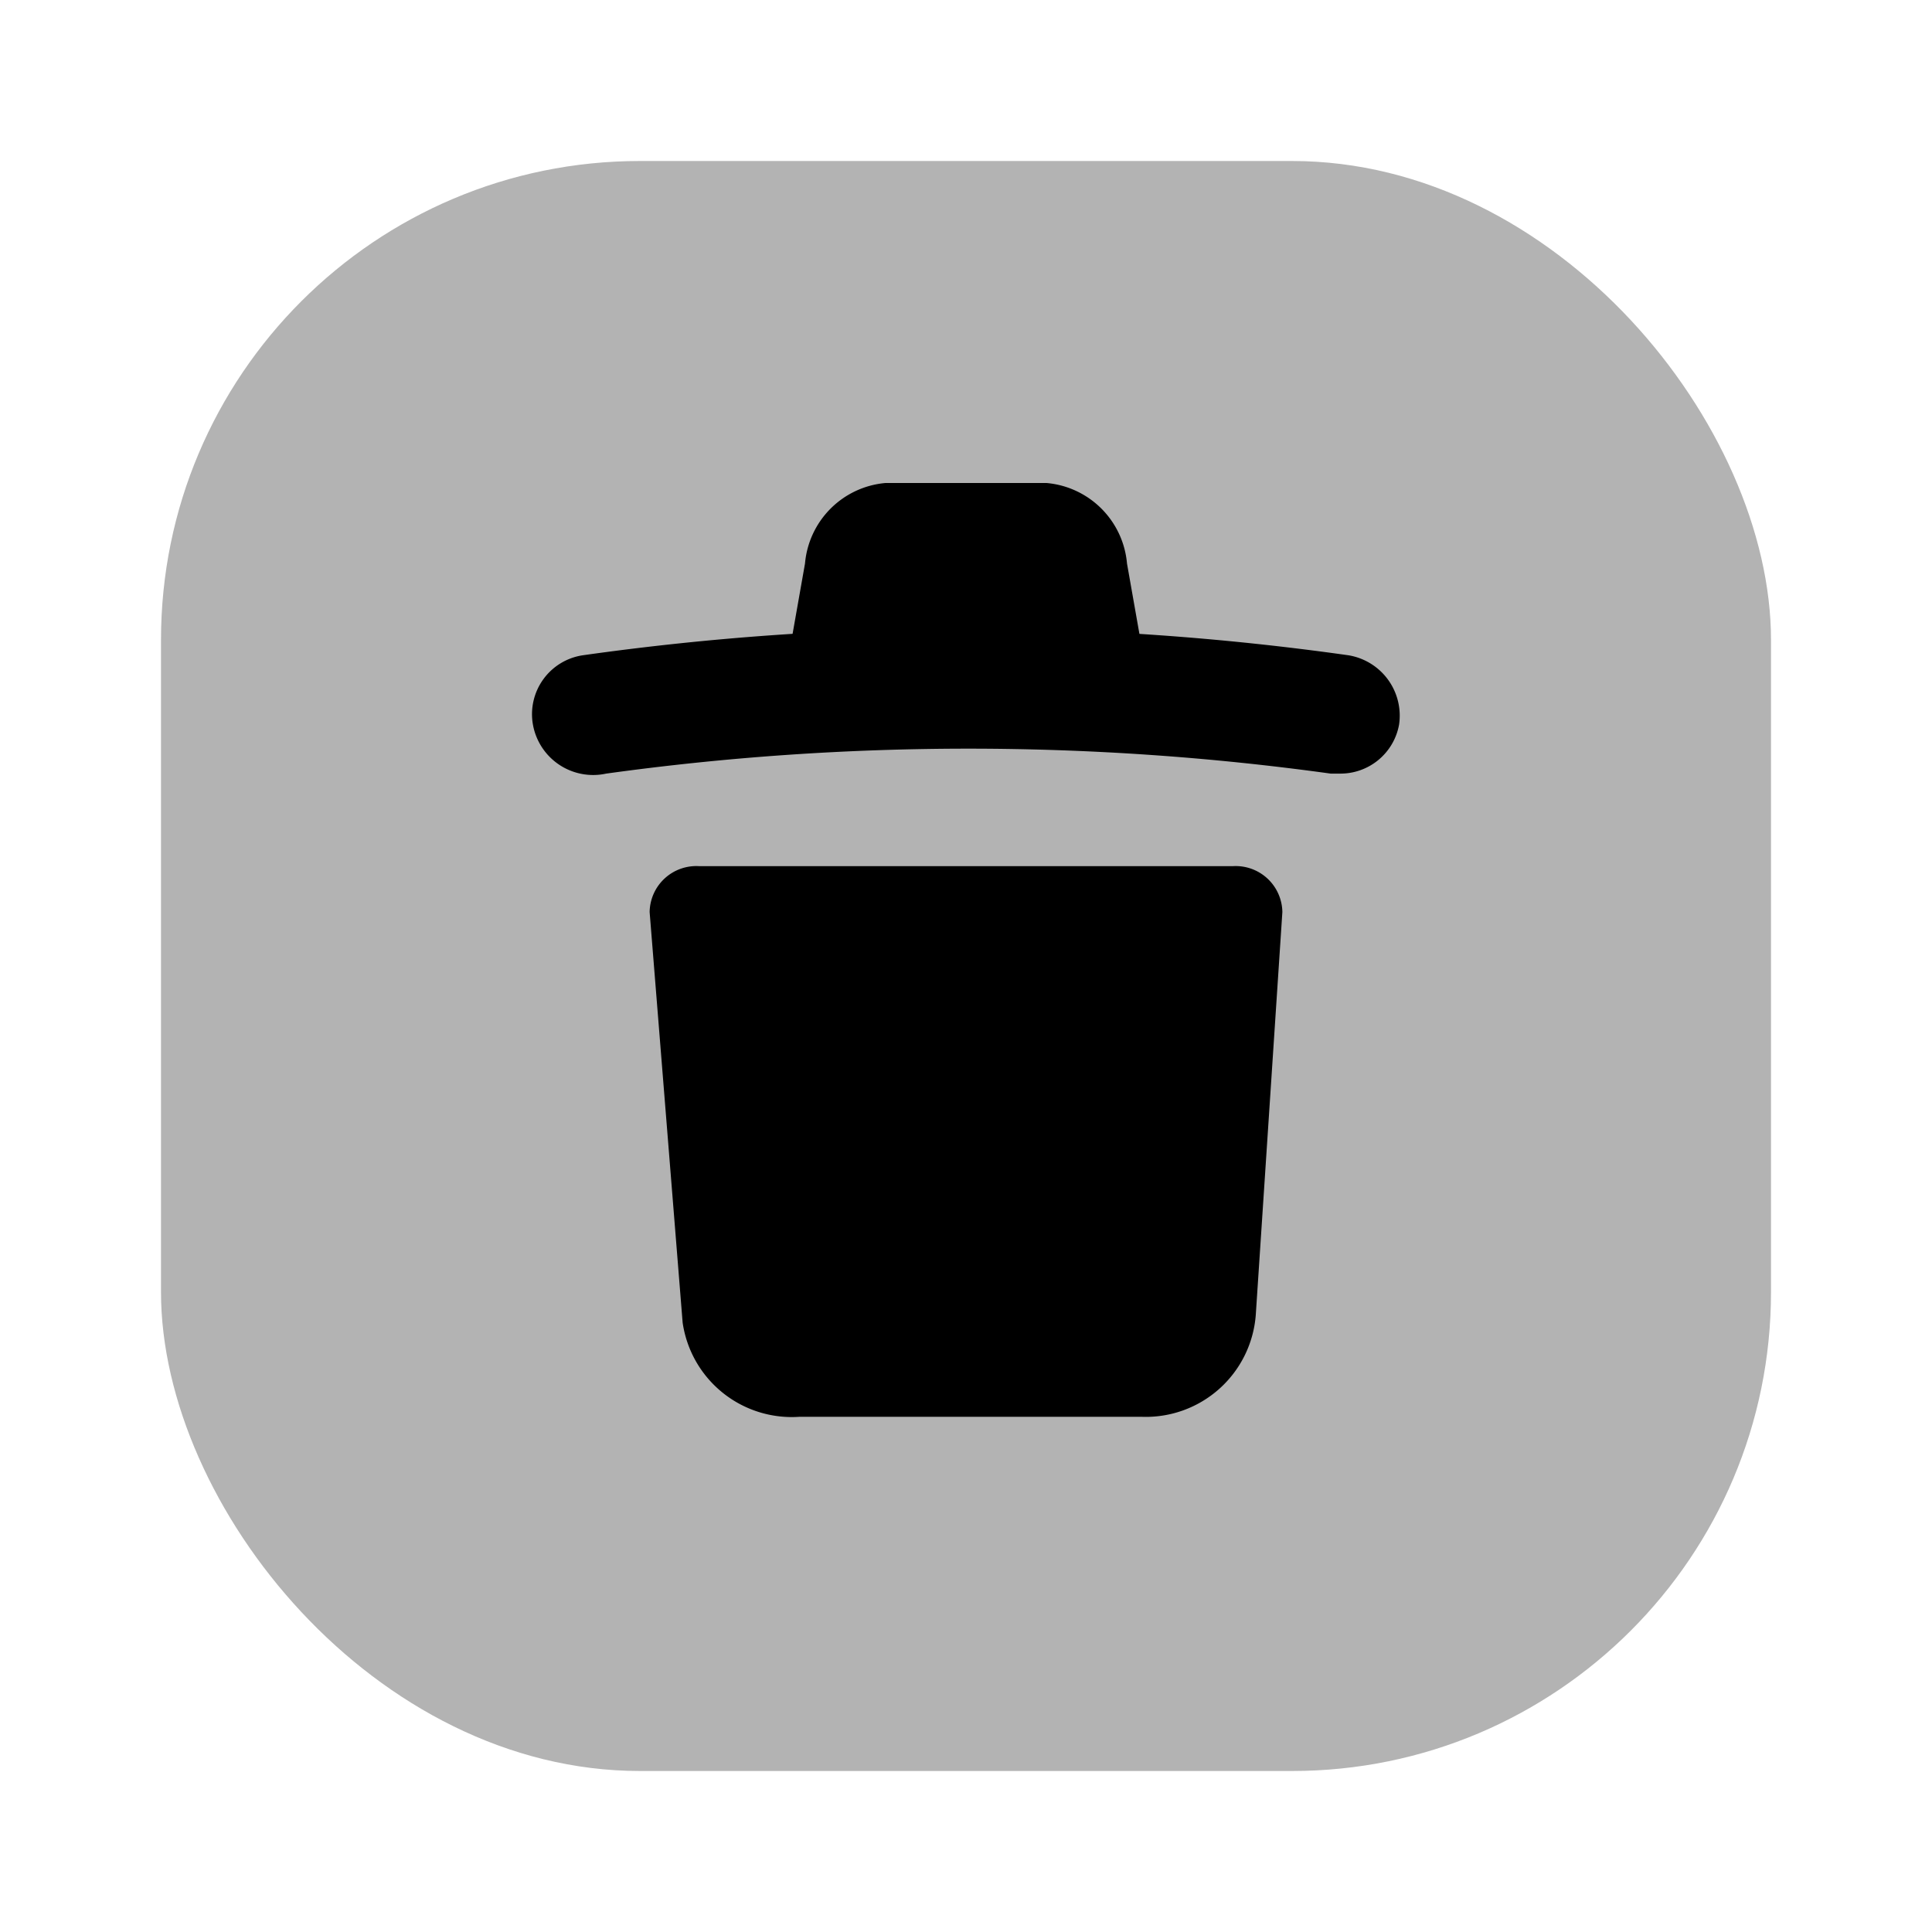 <svg xmlns="http://www.w3.org/2000/svg" viewBox="0 0 24 24"><defs><style>.cls-1{opacity:0.3;}</style></defs><g id="general"><g id="trush-square"><rect class="cls-1" x="2" y="2" width="20" height="20" rx="5.95"/><path fill="currentColor" d="M14.18,17.6l-4.25,0a1.37,1.37,0,0,1-1.45-1.17l-.41-5.1a.58.58,0,0,1,.62-.57h6.62a.58.58,0,0,1,.62.57l-.33,5A1.37,1.37,0,0,1,14.18,17.6Z"/><path fill="currentColor" d="M16.64,9.61h-.11a32.82,32.82,0,0,0-9,0A.76.76,0,0,1,6.62,9a.74.74,0,0,1,.62-.86,34,34,0,0,1,9.51,0,.76.76,0,0,1,.63.86A.74.74,0,0,1,16.64,9.61Z"/><path fill="currentColor" d="M14.27,8.53H9.73L10,7a1.1,1.1,0,0,1,1-1h2a1.1,1.1,0,0,1,1,1Z"/></g></g></svg>